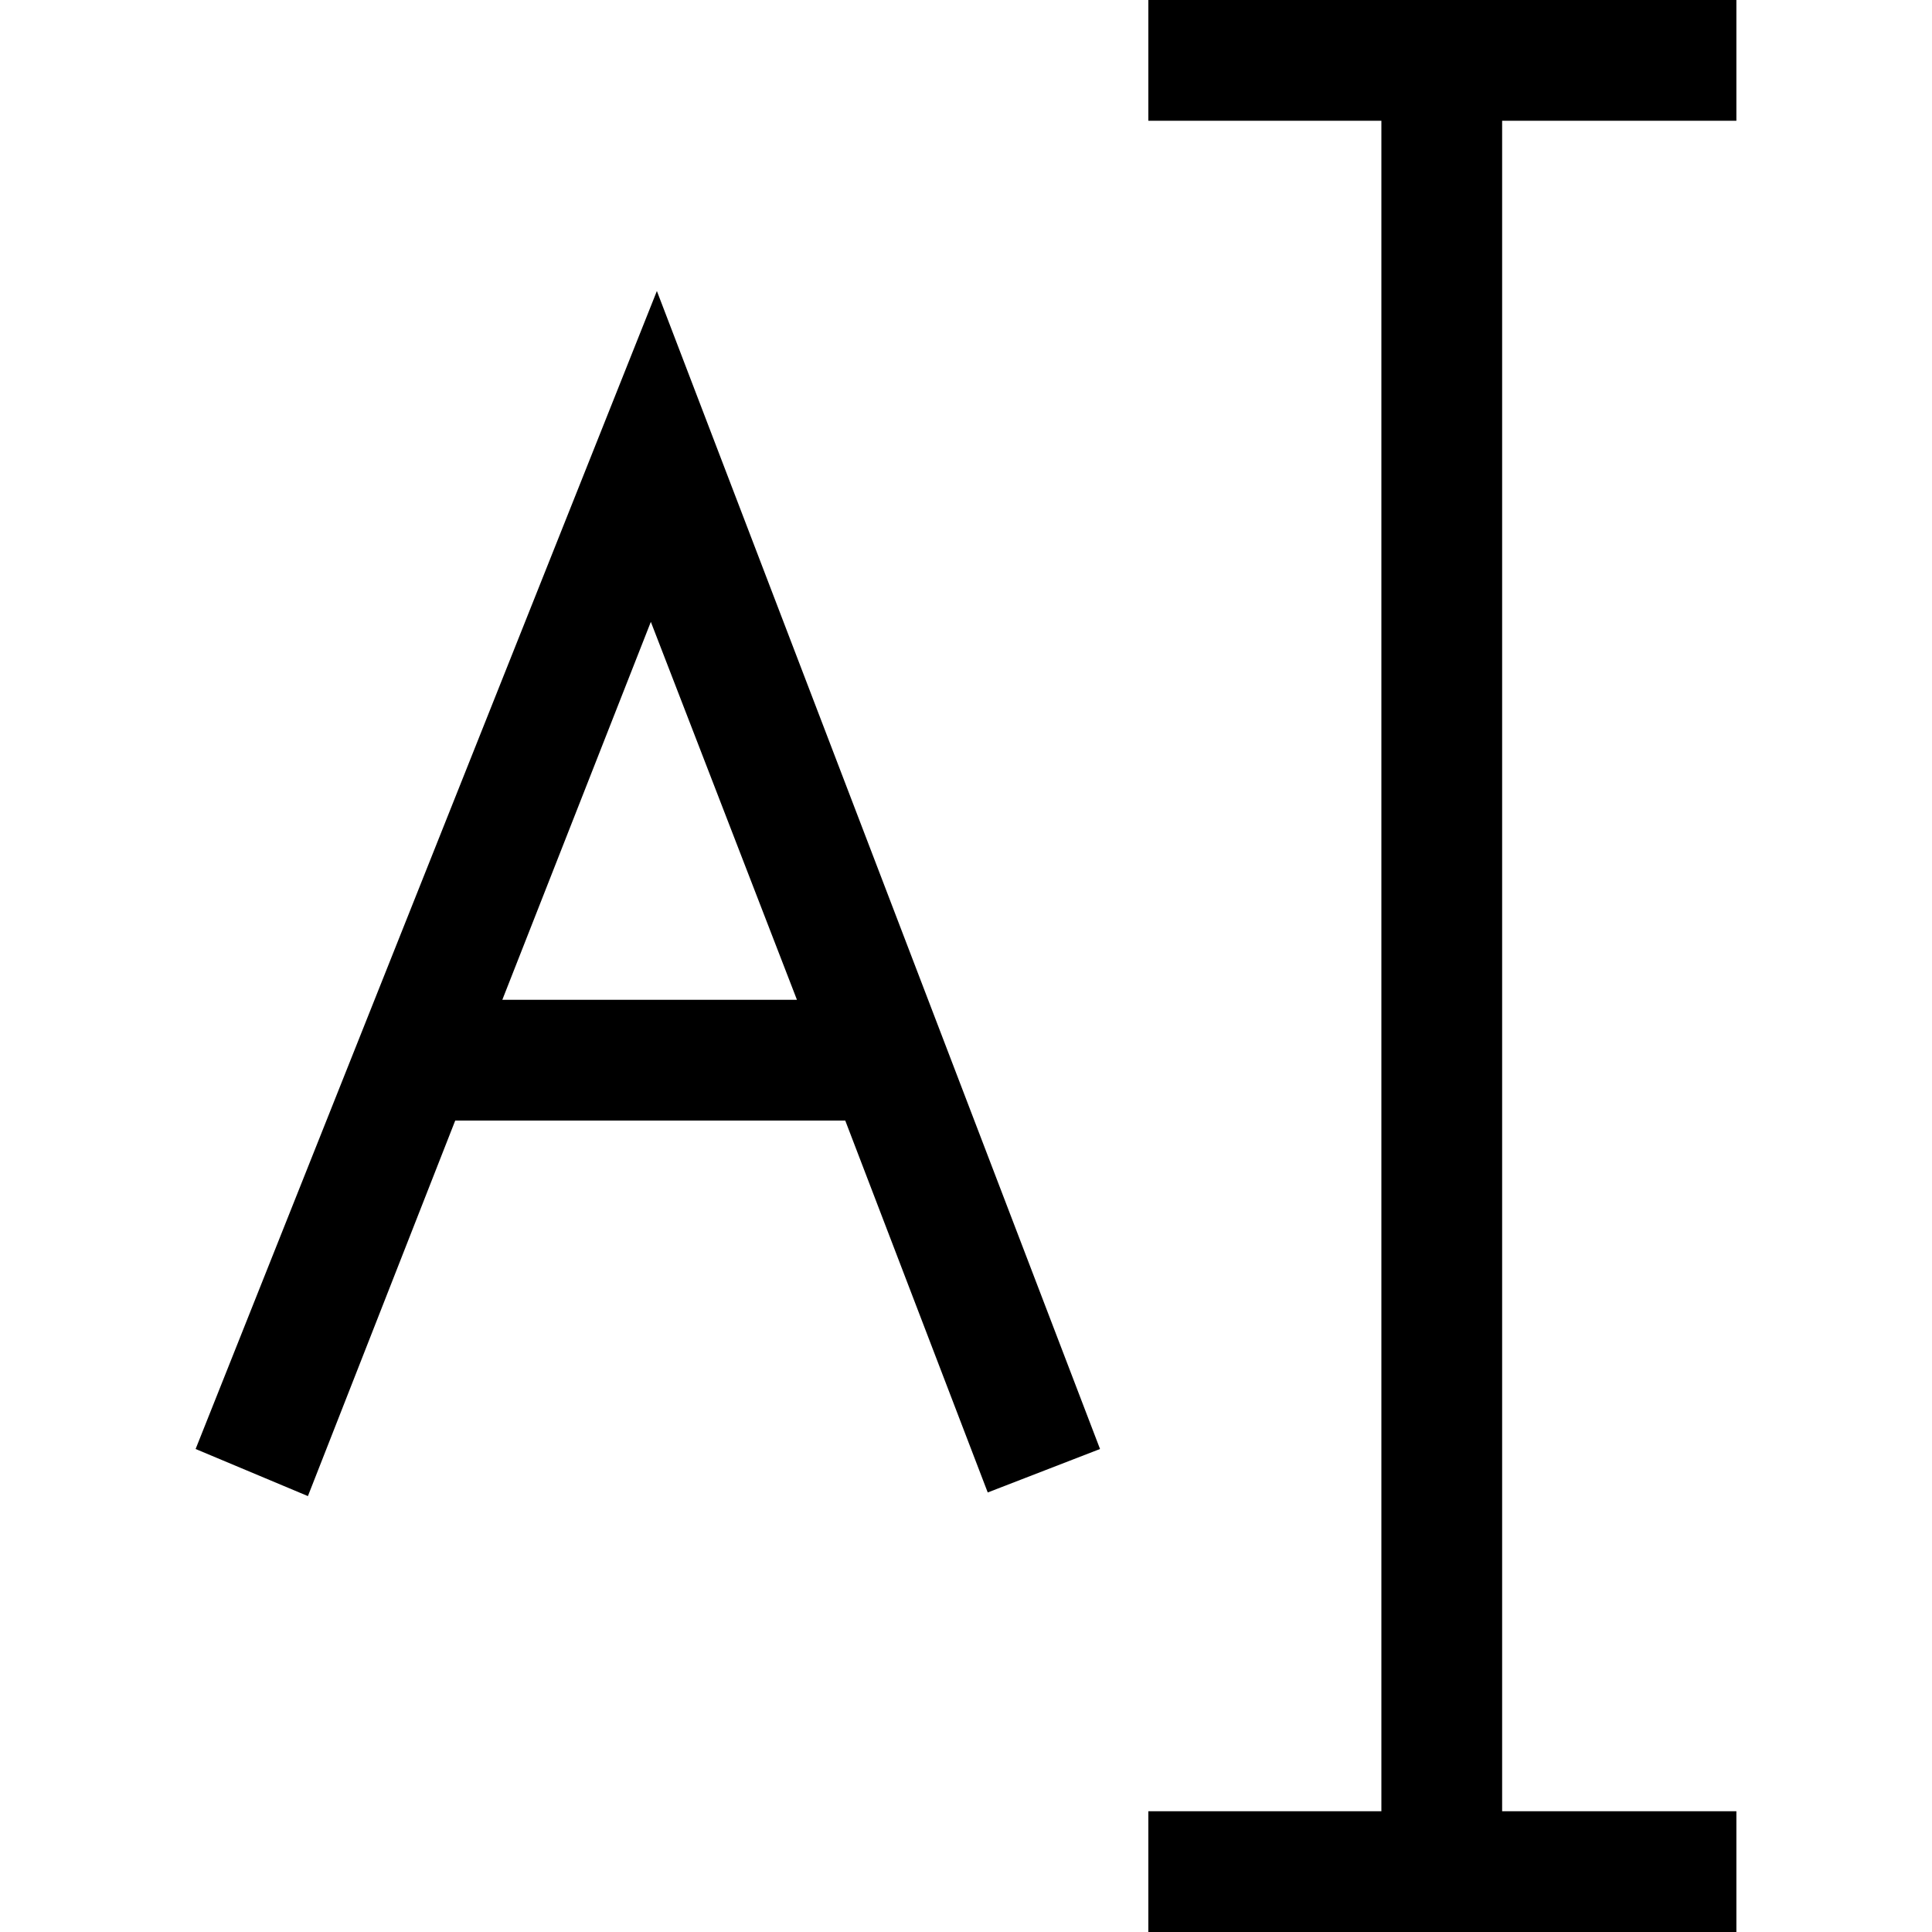 <svg id="Layer_1" data-name="Layer 1" xmlns="http://www.w3.org/2000/svg" viewBox="0 0 16 16"><path d="M12.44,1V15h1.94v1H9.51V15h1.93V1H9.51V0h4.87V1Zm-7,1.41L9.11,12l-.93.36L7,9.28H3.77L2.55,12.39,1.62,12ZM6.6,8.28,5.39,5.15,4.16,8.28Z"/></svg>